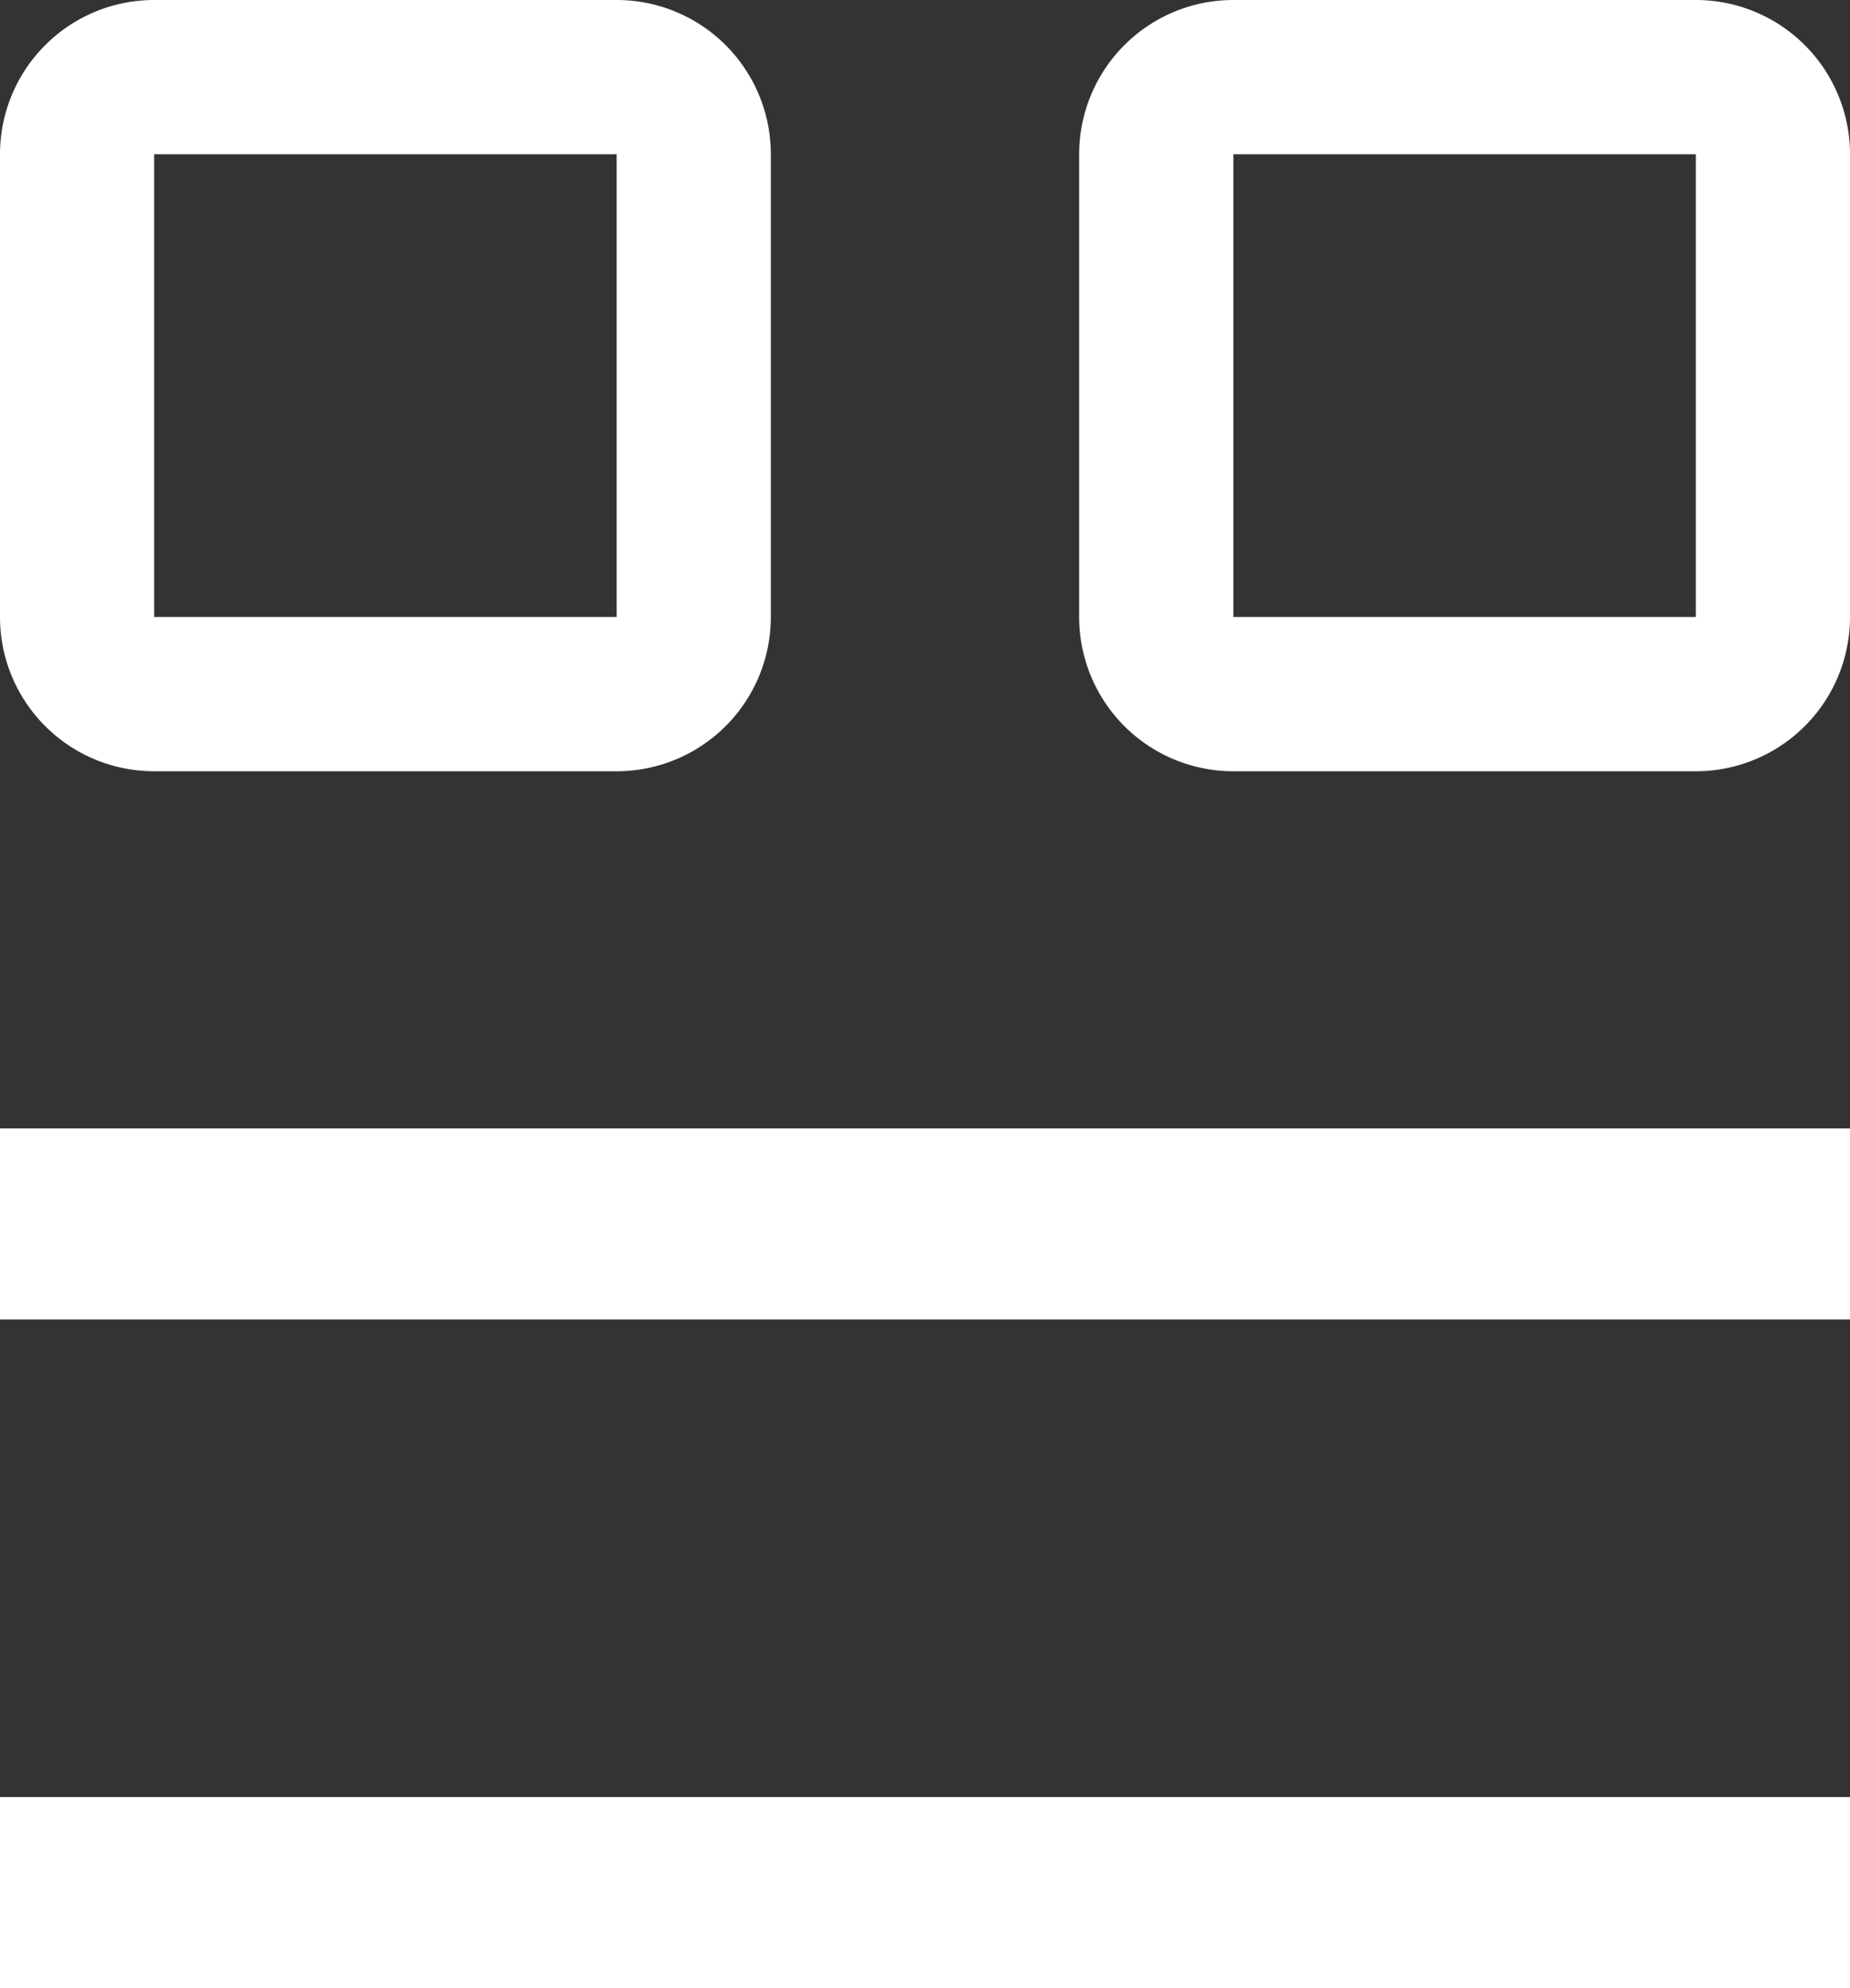 <svg xmlns="http://www.w3.org/2000/svg" width="27" height="29" viewBox="0 0 27 29">
  <rect x="0" y="0" width="27" height="29" fill="#333333" stroke="none"/>
  <g id="view-mode-2" transform="translate(-4.5 -4.5)">
    <path id="Path_1" data-name="Path 1" d="M4.5,29.25h27v2.787H4.5Z" transform="translate(0 1.463)" fill="#fff"/>
    <path id="Path_2" data-name="Path 2" d="M4.5,21.375h27v2.787H4.5Z" transform="translate(0 -0.415)" fill="#fff"/>
    <path id="Path_3" data-name="Path 3" d="M13.5,6.75V13.5H6.75V6.75H13.5m0-2.25H6.75A2.25,2.25,0,0,0,4.5,6.75V13.5a2.25,2.25,0,0,0,2.25,2.25H13.5a2.25,2.25,0,0,0,2.25-2.25V6.75A2.25,2.25,0,0,0,13.5,4.5Z" fill="#fff"/>
    <path id="Path_4" data-name="Path 4" d="M29.25,6.75V13.5H22.5V6.75h6.75m0-2.25H22.5a2.25,2.25,0,0,0-2.25,2.25V13.5a2.25,2.25,0,0,0,2.25,2.25h6.75A2.25,2.25,0,0,0,31.5,13.5V6.75A2.25,2.25,0,0,0,29.25,4.5Z" fill="#fff"/>
  </g>
</svg>
